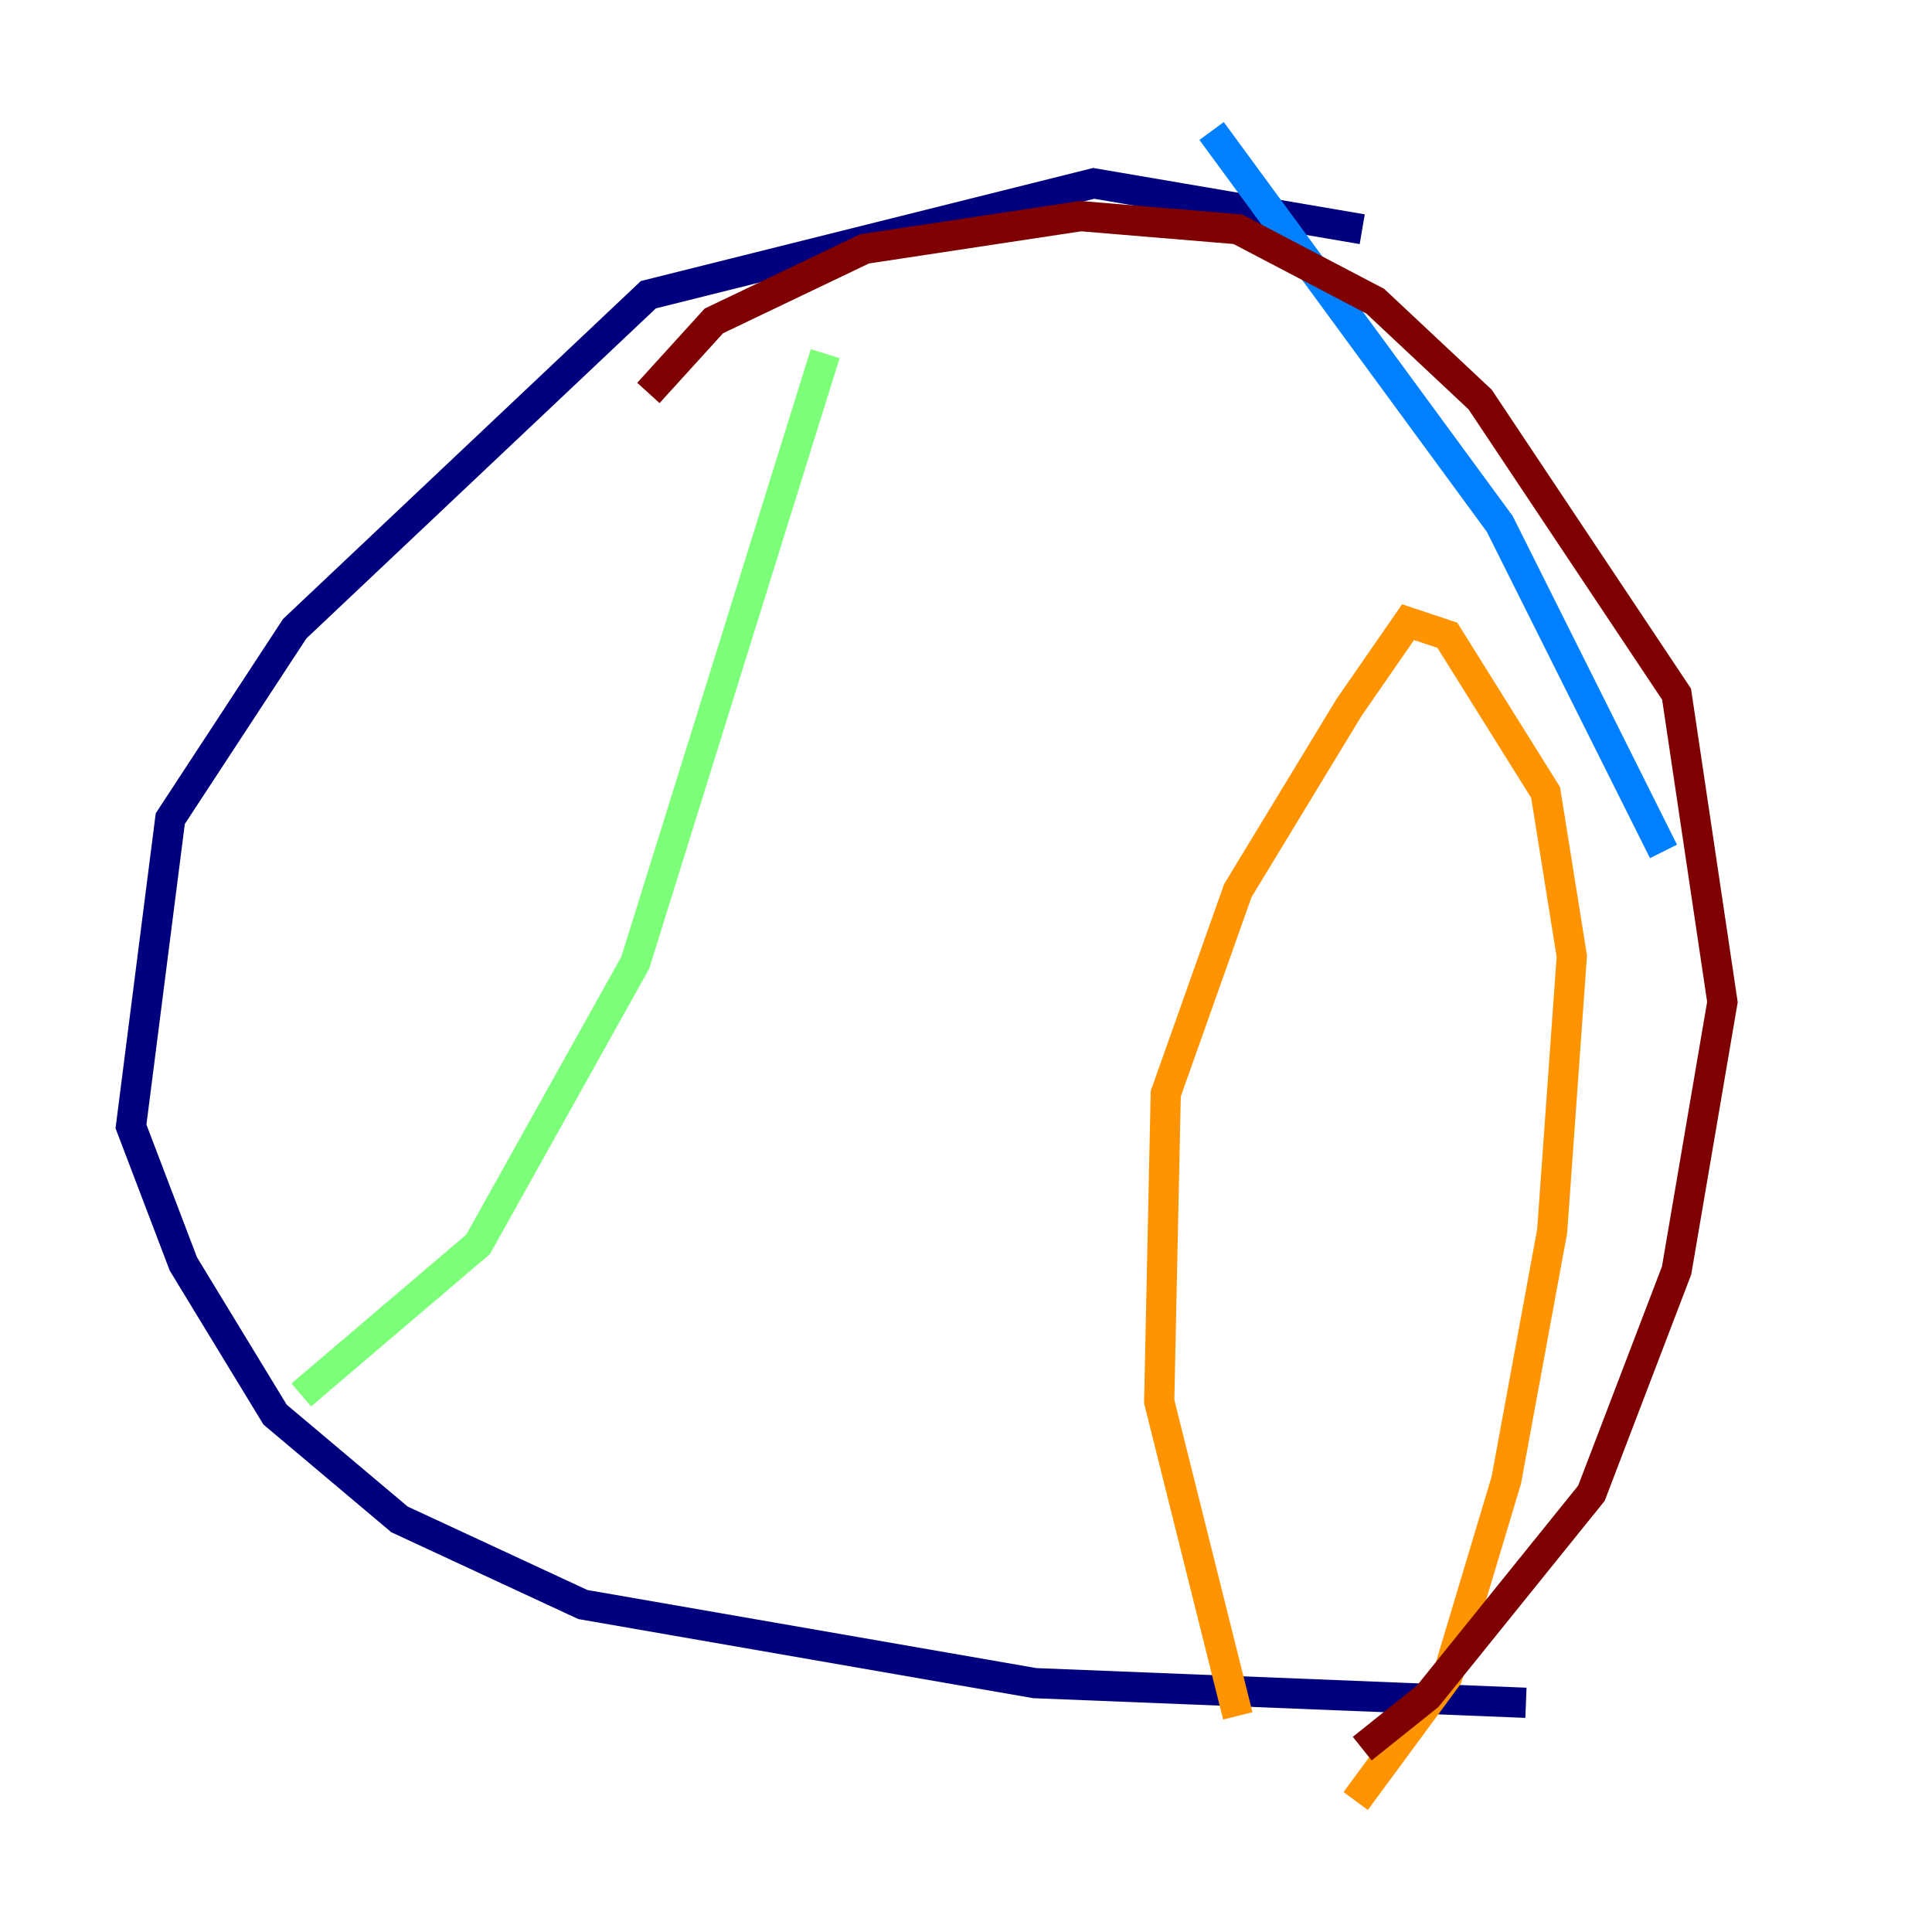 <?xml version="1.0" encoding="utf-8" ?>
<svg baseProfile="tiny" height="128" version="1.2" viewBox="0,0,128,128" width="128" xmlns="http://www.w3.org/2000/svg" xmlns:ev="http://www.w3.org/2001/xml-events" xmlns:xlink="http://www.w3.org/1999/xlink"><defs /><polyline fill="none" points="90.251,15.186 72.461,12.149 42.956,19.525 19.525,41.654 11.281,54.237 8.678,74.63 12.149,83.742 18.224,93.722 26.468,100.664 38.617,106.305 68.556,111.512 101.098,112.814" stroke="#00007f" stroke-width="2" /><polyline fill="none" points="110.21,56.407 99.363,34.712 80.271,8.678" stroke="#0080ff" stroke-width="2" /><polyline fill="none" points="19.959,92.42 31.675,82.441 42.088,63.783 54.671,23.43" stroke="#7cff79" stroke-width="2" /><polyline fill="none" points="82.007,113.681 76.8,92.854 77.234,72.461 82.007,59.01 89.383,46.861 93.288,41.22 95.891,42.088 102.4,52.502 104.136,63.349 102.834,81.573 99.797,98.061 95.891,111.078 89.817,119.322" stroke="#ff9400" stroke-width="2" /><polyline fill="none" points="90.251,115.851 94.59,112.38 105.437,98.929 111.078,84.176 114.115,66.386 111.078,45.993 98.061,26.468 91.119,19.959 82.007,15.186 71.593,14.319 57.275,16.488 47.295,21.261 42.956,26.034" stroke="#7f0000" stroke-width="2" /></svg>